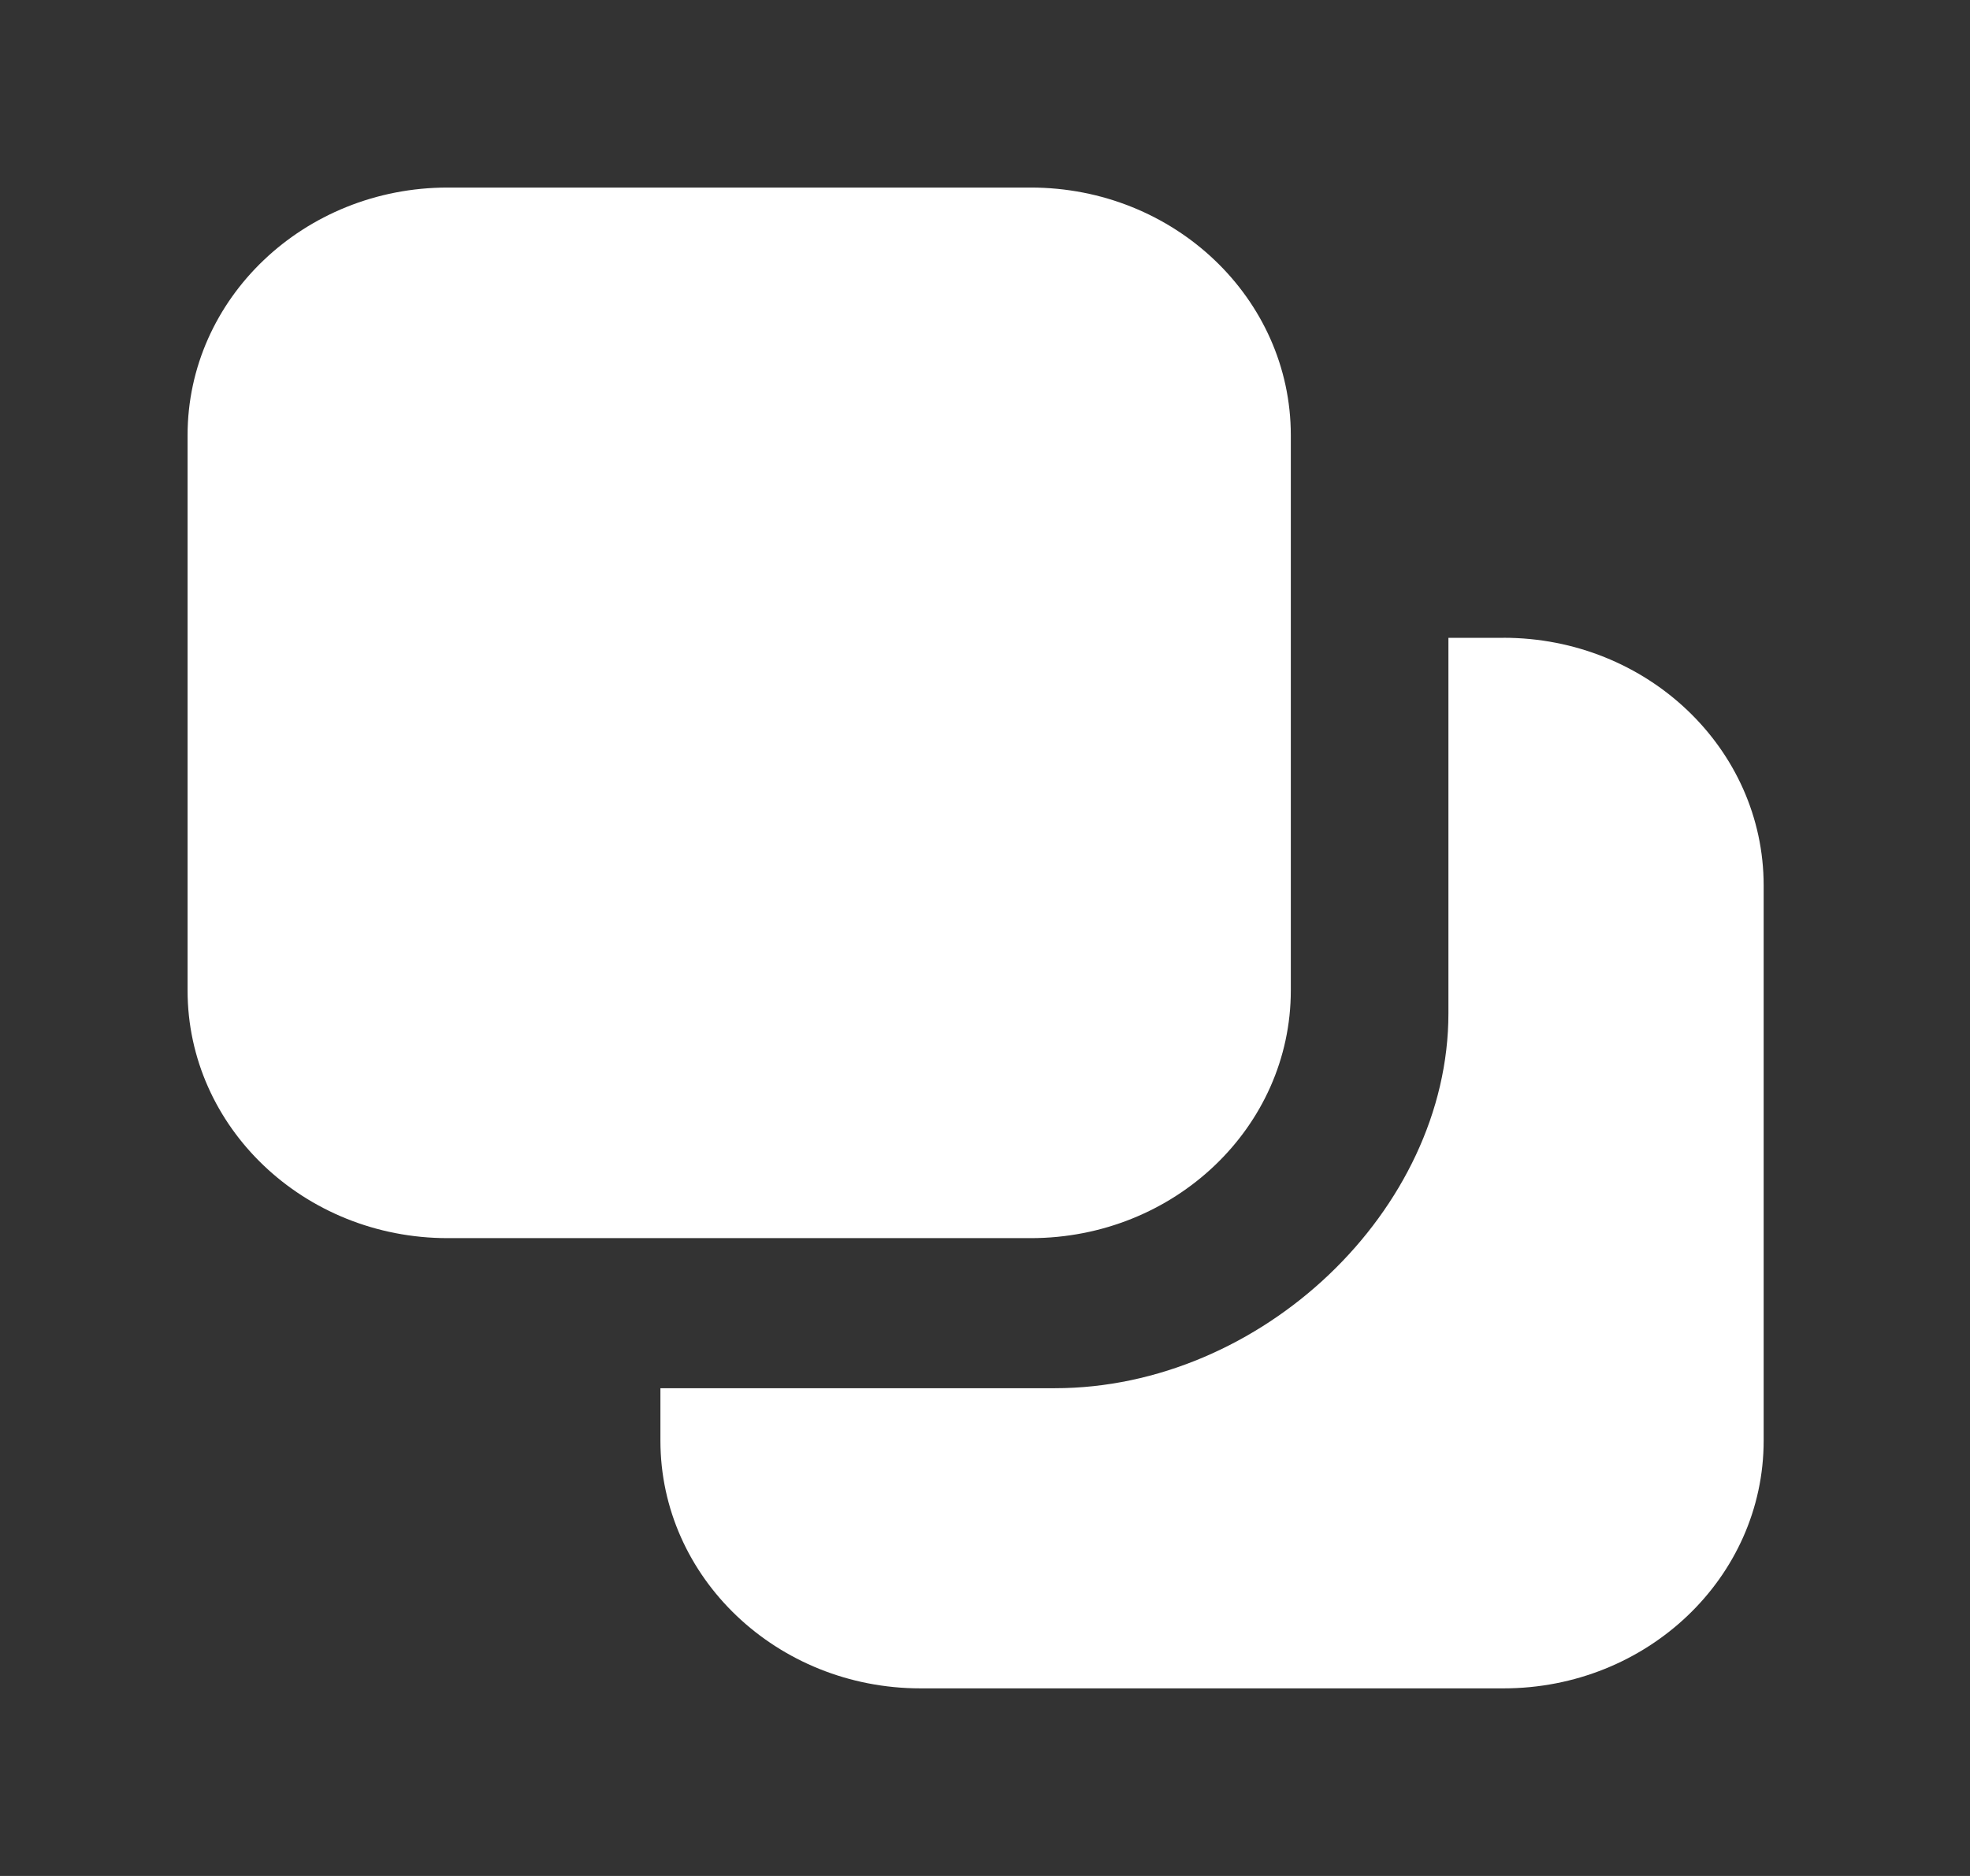 <!-- Generated by IcoMoon.io -->
<svg version="1.1" xmlns="http://www.w3.org/2000/svg" width="42" height="40" viewBox="0 0 42 40">
<rect x="0" y="0" width="42" height="40" fill="#333333" stroke="none"/>
<title>mp-double_window-</title>
<path fill="#fff" d="M32.054 13.6h-1.174v8.008c0 4.192-3.988 7.992-8.392 7.992h-8.408v1.118c0 2.917 2.483 5.282 5.546 5.282h12.429c3.063 0 5.546-2.365 5.546-5.282v-11.837c0-2.917-2.483-5.282-5.546-5.282zM21.974 26.4h-12.429c-3.063 0-5.546-2.365-5.546-5.282v-11.837c0-2.917 2.483-5.282 5.546-5.282h12.429c3.063 0 5.546 2.365 5.546 5.282v11.837c0 2.917-2.483 5.282-5.546 5.282z"></path>
</svg>
